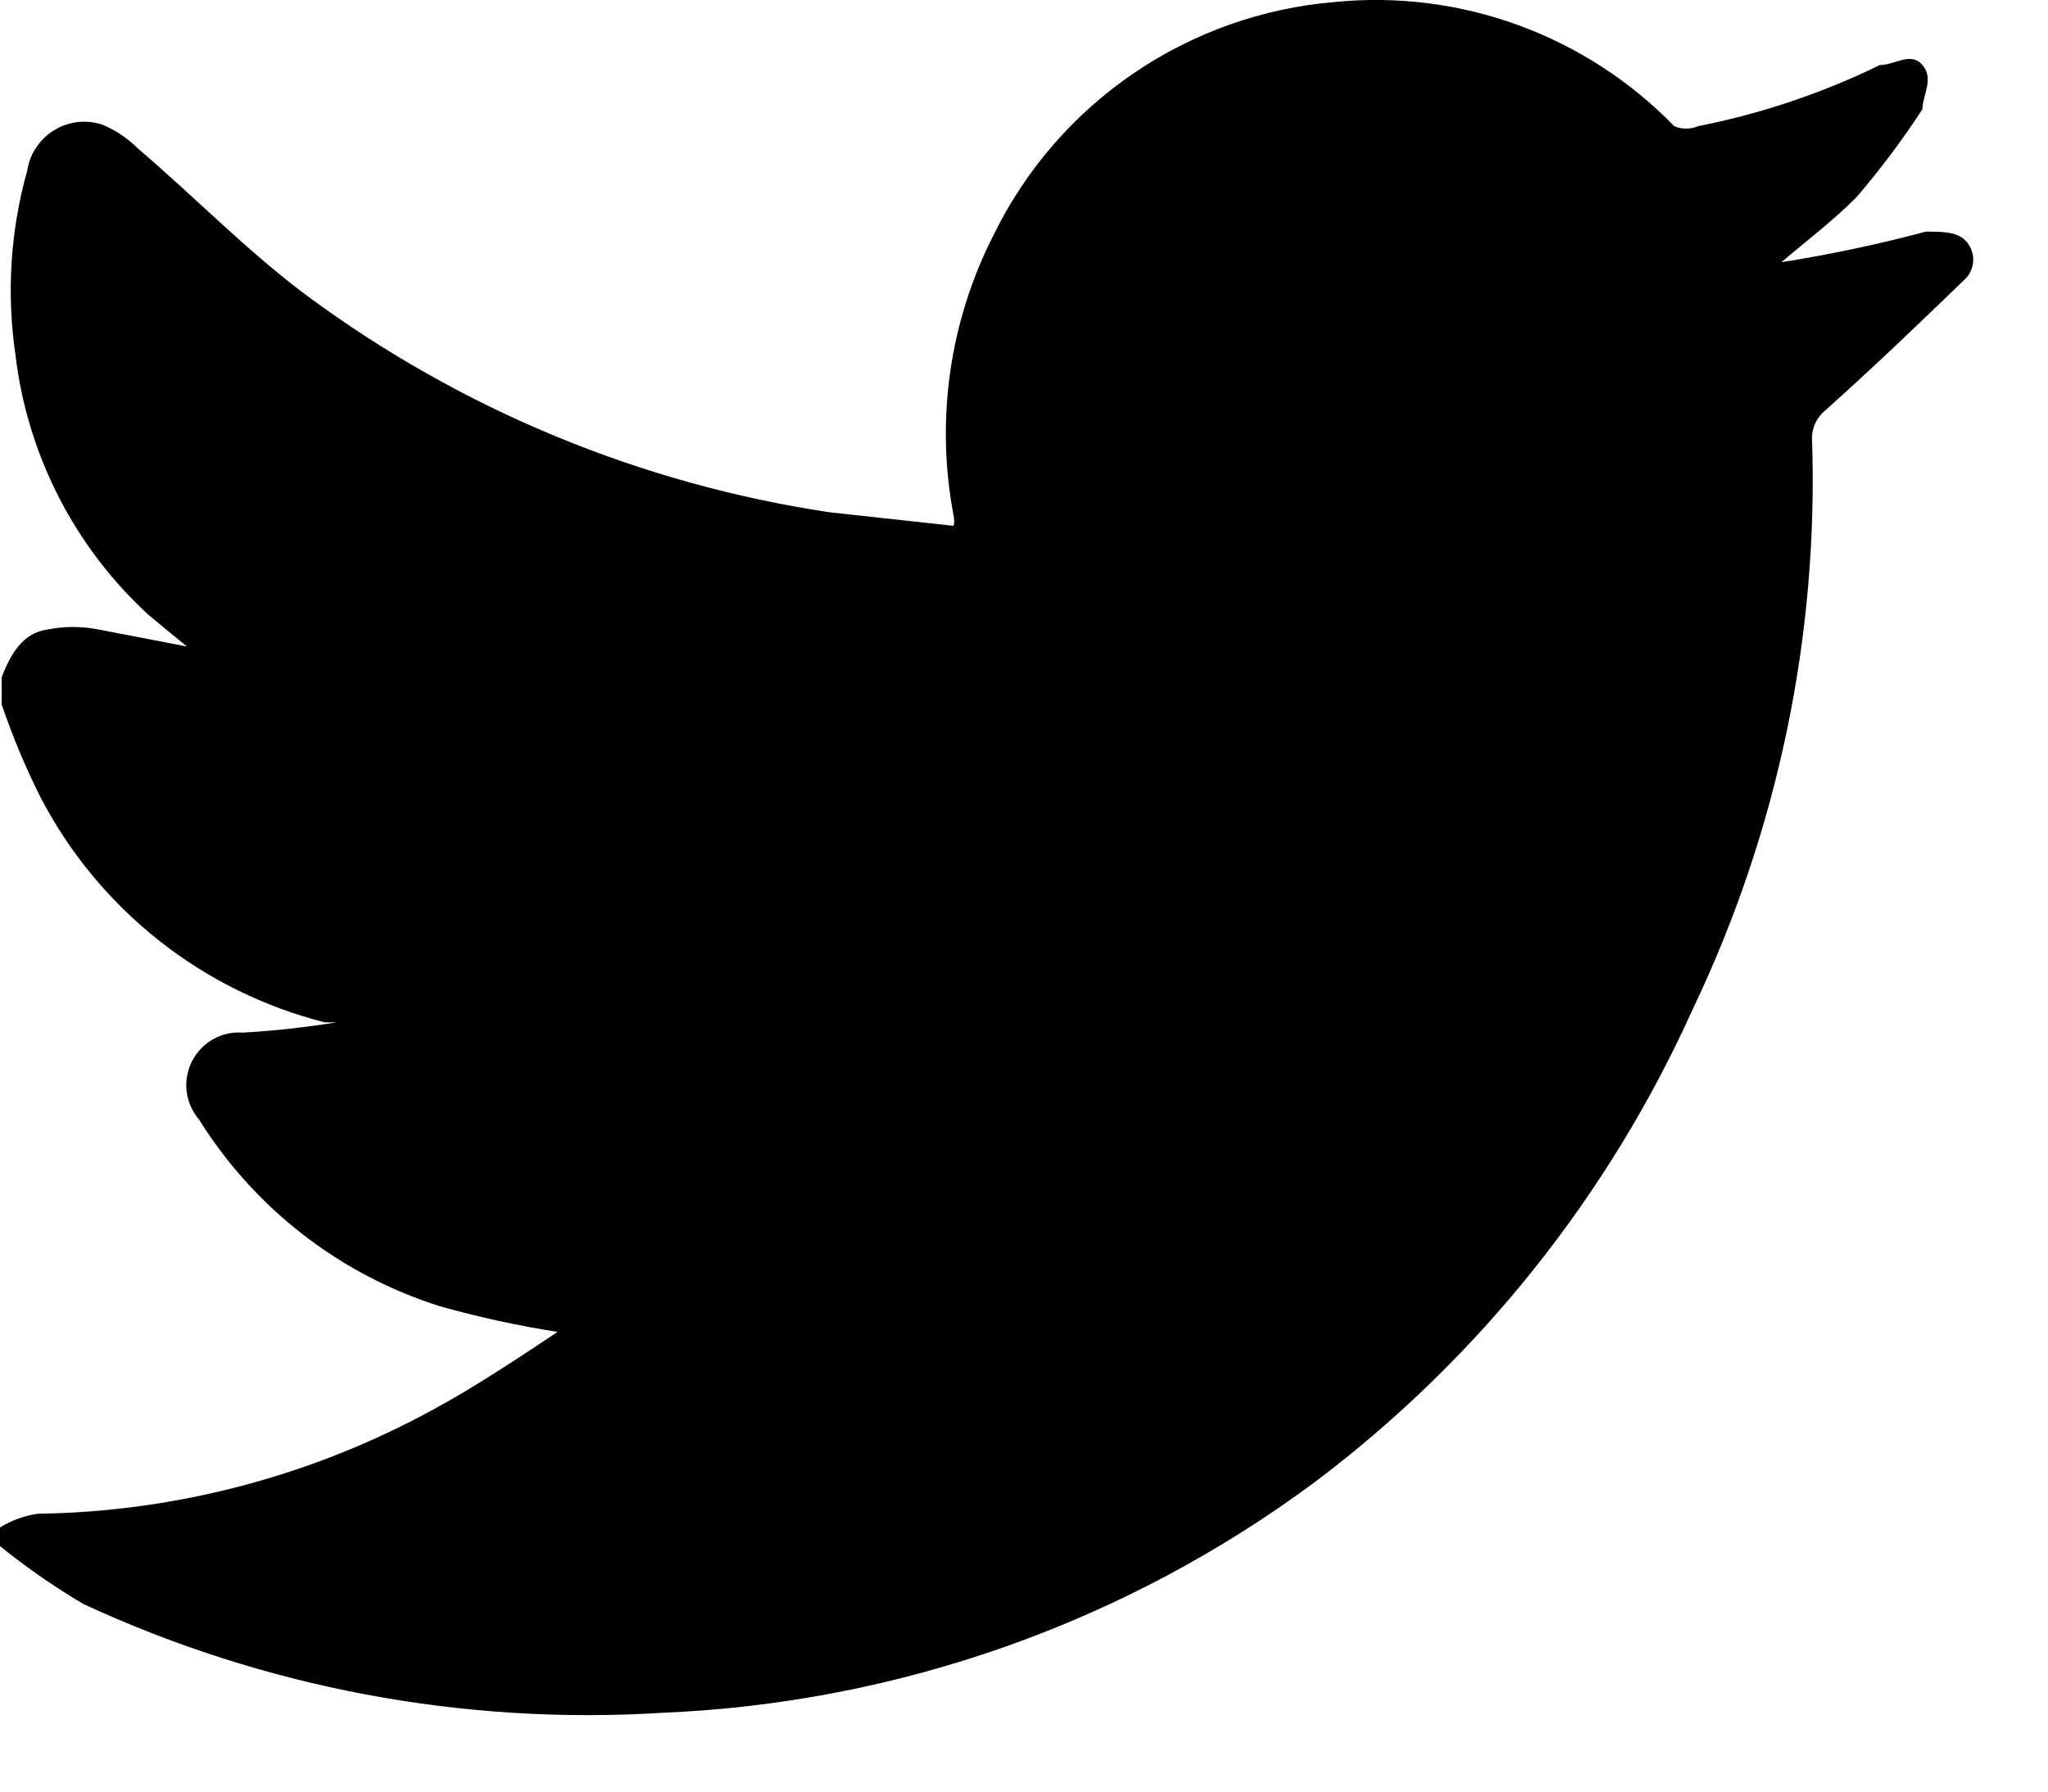 <svg width="16" height="14" viewBox="0 0 16 14" fill="none" xmlns="http://www.w3.org/2000/svg">
  <path
    d="M0 12.082V11.936C0.089 11.881 0.189 11.845 0.292 11.829C1.38 11.814 2.447 11.531 3.4 11.006C3.718 10.833 4.037 10.62 4.356 10.408C4.047 10.359 3.741 10.293 3.439 10.208C2.657 9.962 1.988 9.443 1.554 8.747C1.501 8.685 1.468 8.608 1.458 8.528C1.449 8.447 1.463 8.365 1.5 8.293C1.537 8.22 1.595 8.16 1.666 8.12C1.737 8.08 1.818 8.063 1.899 8.069C2.144 8.055 2.387 8.028 2.629 7.989H2.537C2.065 7.869 1.623 7.651 1.241 7.349C0.859 7.046 0.544 6.667 0.319 6.235C0.2 5.999 0.098 5.755 0.013 5.504V5.292C0.08 5.119 0.173 4.946 0.372 4.919C0.503 4.893 0.639 4.893 0.77 4.919L1.461 5.052L1.315 4.933L1.155 4.8C0.578 4.268 0.211 3.547 0.12 2.767C0.05 2.287 0.082 1.798 0.213 1.332C0.223 1.267 0.247 1.206 0.283 1.152C0.319 1.098 0.367 1.052 0.422 1.018C0.478 0.984 0.54 0.962 0.605 0.954C0.669 0.947 0.735 0.953 0.797 0.973C0.901 1.016 0.996 1.079 1.076 1.159C1.527 1.544 1.939 1.97 2.404 2.315C3.605 3.202 5.004 3.781 6.48 4.003L7.45 4.109C7.456 4.083 7.456 4.055 7.45 4.029C7.307 3.279 7.419 2.502 7.769 1.823C8.018 1.319 8.394 0.887 8.859 0.571C9.325 0.254 9.864 0.063 10.425 0.016C10.912 -0.033 11.403 0.029 11.863 0.197C12.323 0.365 12.739 0.635 13.08 0.986C13.11 0.999 13.141 1.005 13.173 1.005C13.205 1.005 13.237 0.999 13.266 0.986C13.758 0.889 14.236 0.728 14.687 0.508C14.807 0.508 14.926 0.401 15.019 0.508C15.112 0.614 15.019 0.747 15.019 0.853C14.862 1.095 14.689 1.325 14.501 1.544C14.315 1.73 14.103 1.89 13.917 2.049C14.297 1.989 14.674 1.909 15.046 1.81C15.165 1.81 15.285 1.81 15.351 1.876C15.372 1.896 15.388 1.92 15.399 1.946C15.41 1.973 15.416 2.001 15.416 2.029C15.416 2.058 15.41 2.086 15.399 2.112C15.388 2.139 15.372 2.162 15.351 2.182C14.993 2.528 14.634 2.873 14.262 3.205C14.23 3.231 14.204 3.263 14.185 3.3C14.167 3.337 14.157 3.377 14.156 3.418C14.21 4.959 13.891 6.491 13.226 7.883C12.569 9.342 11.556 10.613 10.278 11.577C8.798 12.677 7.021 13.307 5.179 13.384C3.622 13.482 2.066 13.19 0.651 12.534C0.423 12.399 0.206 12.248 0 12.082Z"
    fill="#000" />
</svg>